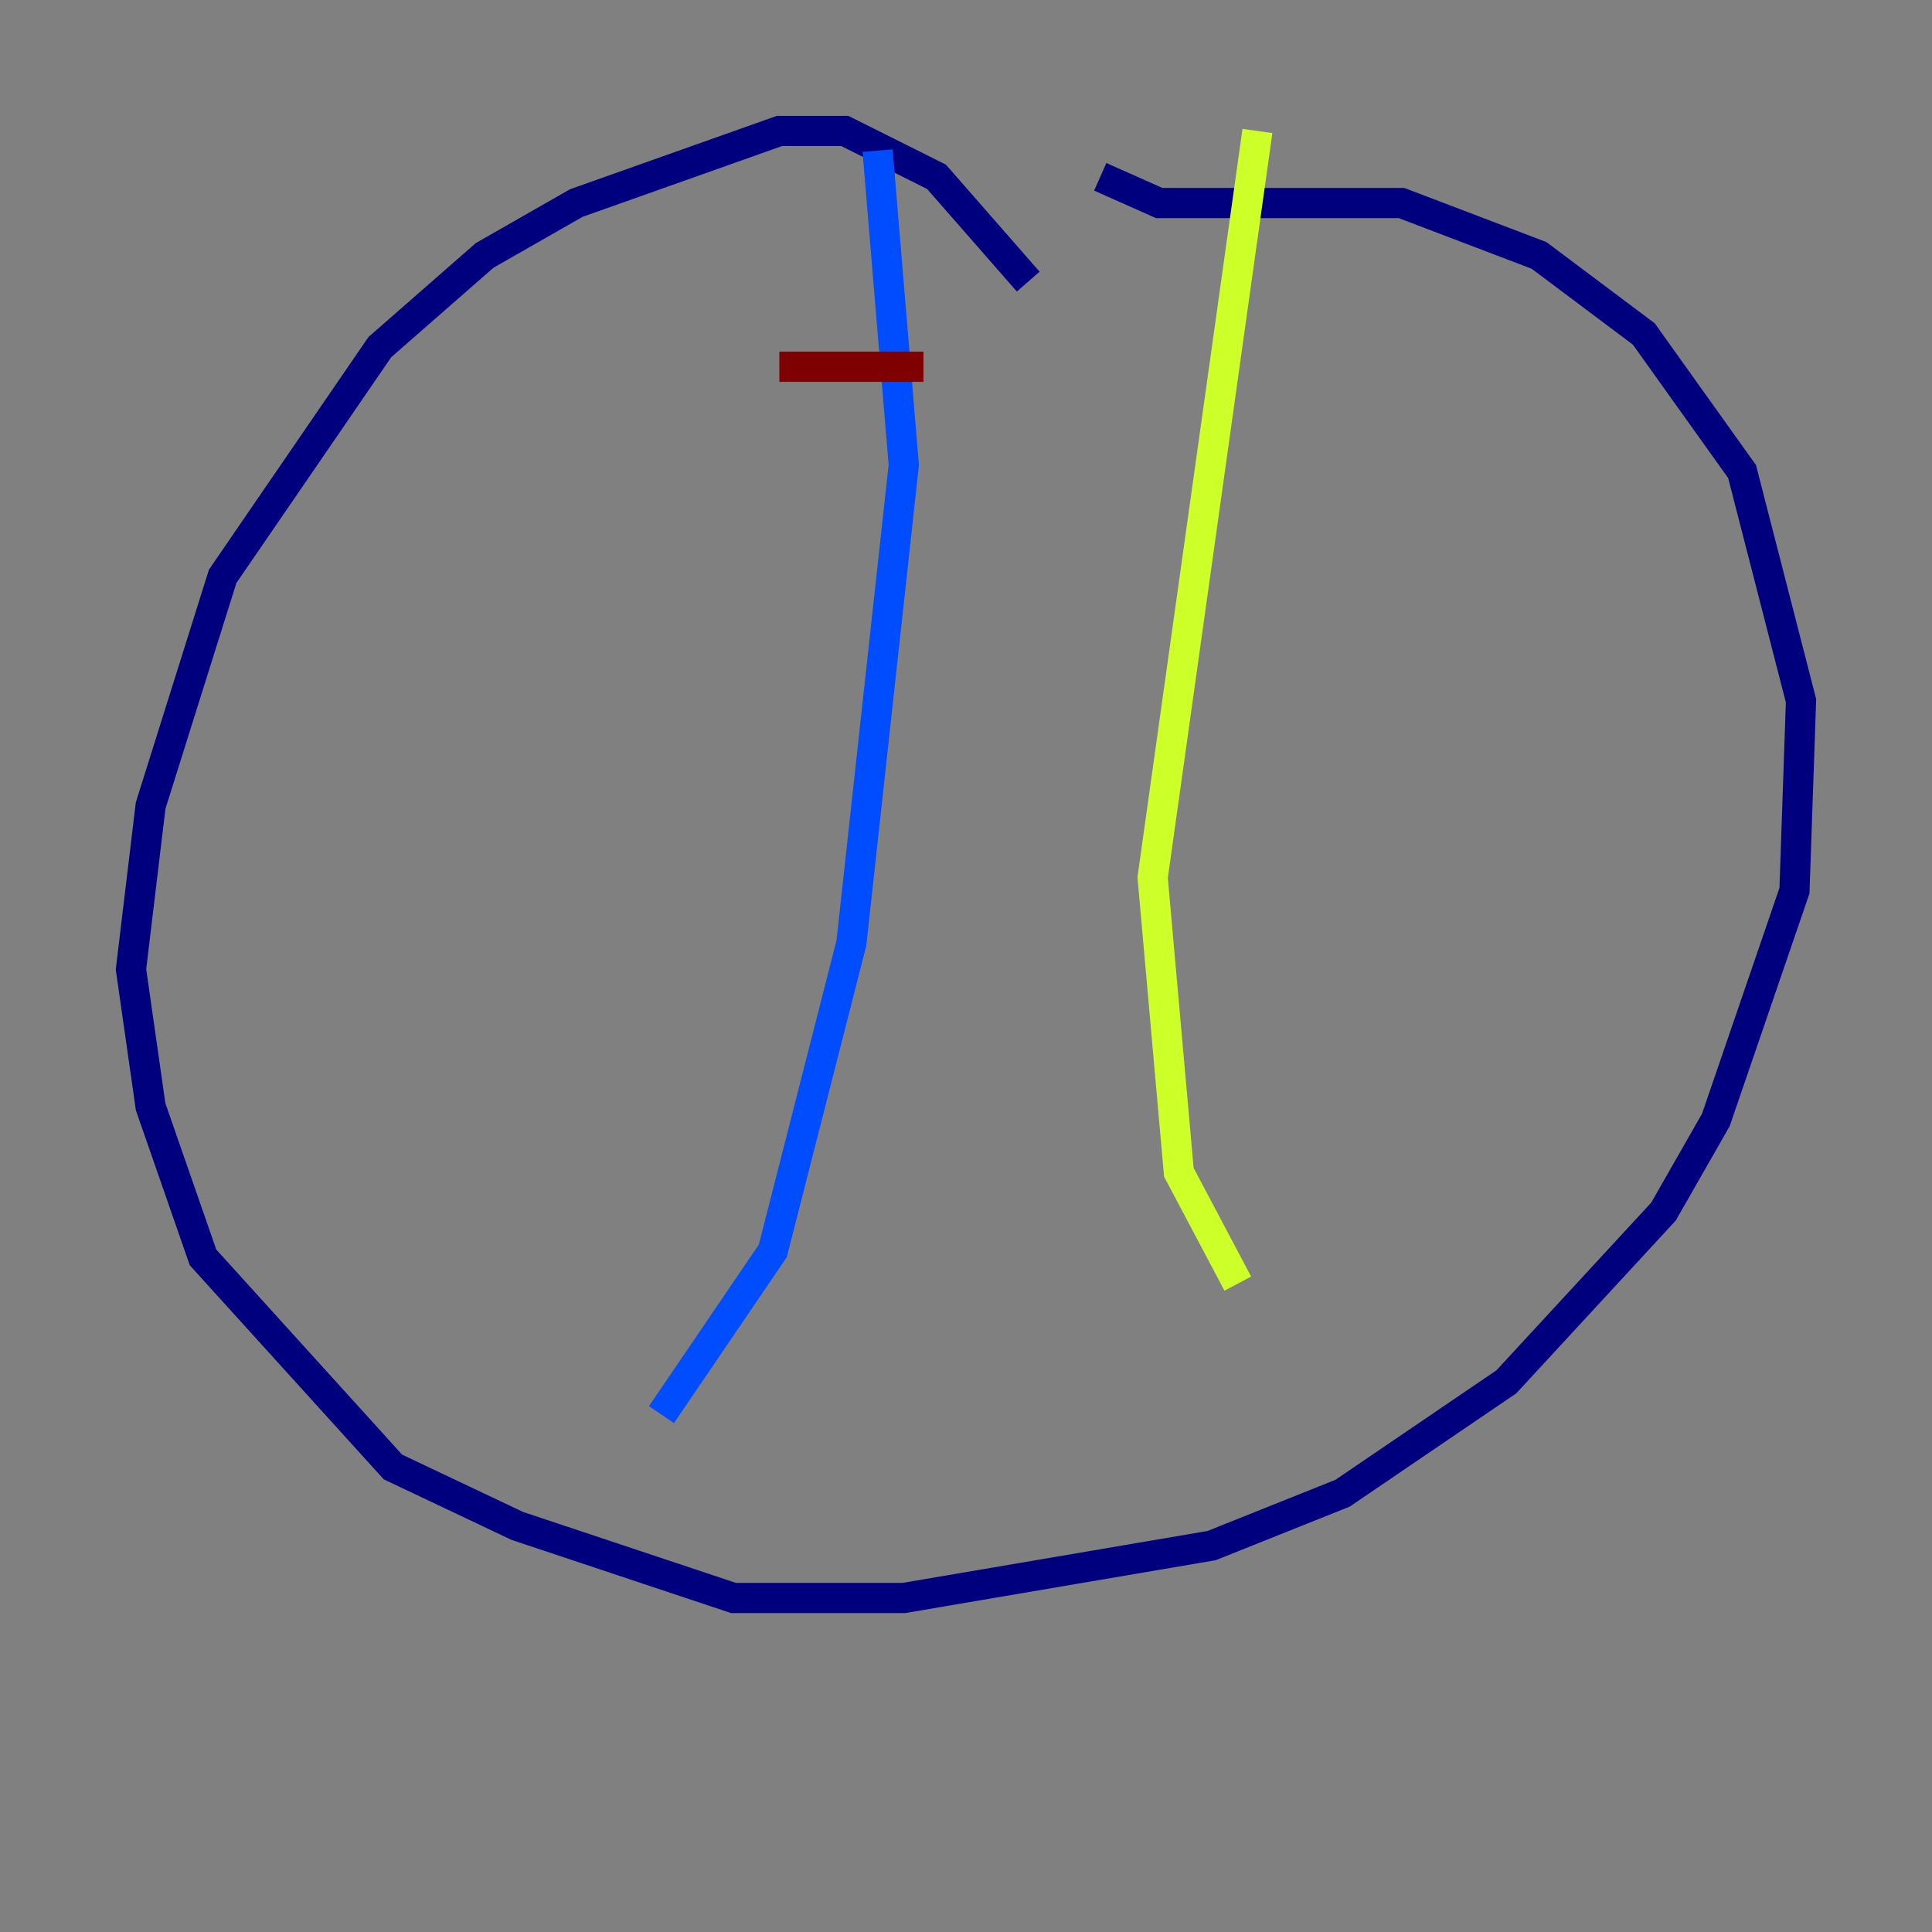 <?xml version="1.0" encoding="utf-8" ?>
<svg baseProfile="tiny" height="128" version="1.2" viewBox="0,0,128,128" width="128" xmlns="http://www.w3.org/2000/svg" xmlns:ev="http://www.w3.org/2001/xml-events" xmlns:xlink="http://www.w3.org/1999/xlink"><rect x="0" y="0" width="128" height="128" fill="#808080" stroke="none"/><defs /><polyline fill="none" points="68.122,18.658 62.047,11.715 55.973,8.678 51.634,8.678 38.183,13.451 32.108,16.922 25.166,22.997 14.752,38.183 9.98,53.37 8.678,64.217 9.98,73.329 13.451,83.308 26.034,97.193 34.278,101.098 48.597,105.871 59.878,105.871 80.271,102.4 88.949,98.929 99.797,91.552 110.21,80.271 113.681,74.197 118.888,59.01 119.322,46.427 115.417,31.241 108.909,22.129 101.966,16.922 92.854,13.451 76.8,13.451 72.895,11.715" stroke="#00007f" stroke-width="2" /><polyline fill="none" points="58.142,9.98 59.878,30.807 56.407,62.481 51.2,82.875 43.824,93.722" stroke="#004cff" stroke-width="2" /><polyline fill="none" points="83.308,8.678 83.308,8.678" stroke="#29ffcd" stroke-width="2" /><polyline fill="none" points="83.308,8.678 76.366,58.142 78.102,77.668 82.007,85.044" stroke="#cdff29" stroke-width="2" /><polyline fill="none" points="60.312,25.6 60.312,25.6" stroke="#ff6700" stroke-width="2" /><polyline fill="none" points="51.634,24.298 61.18,24.298" stroke="#7f0000" stroke-width="2" /></svg>